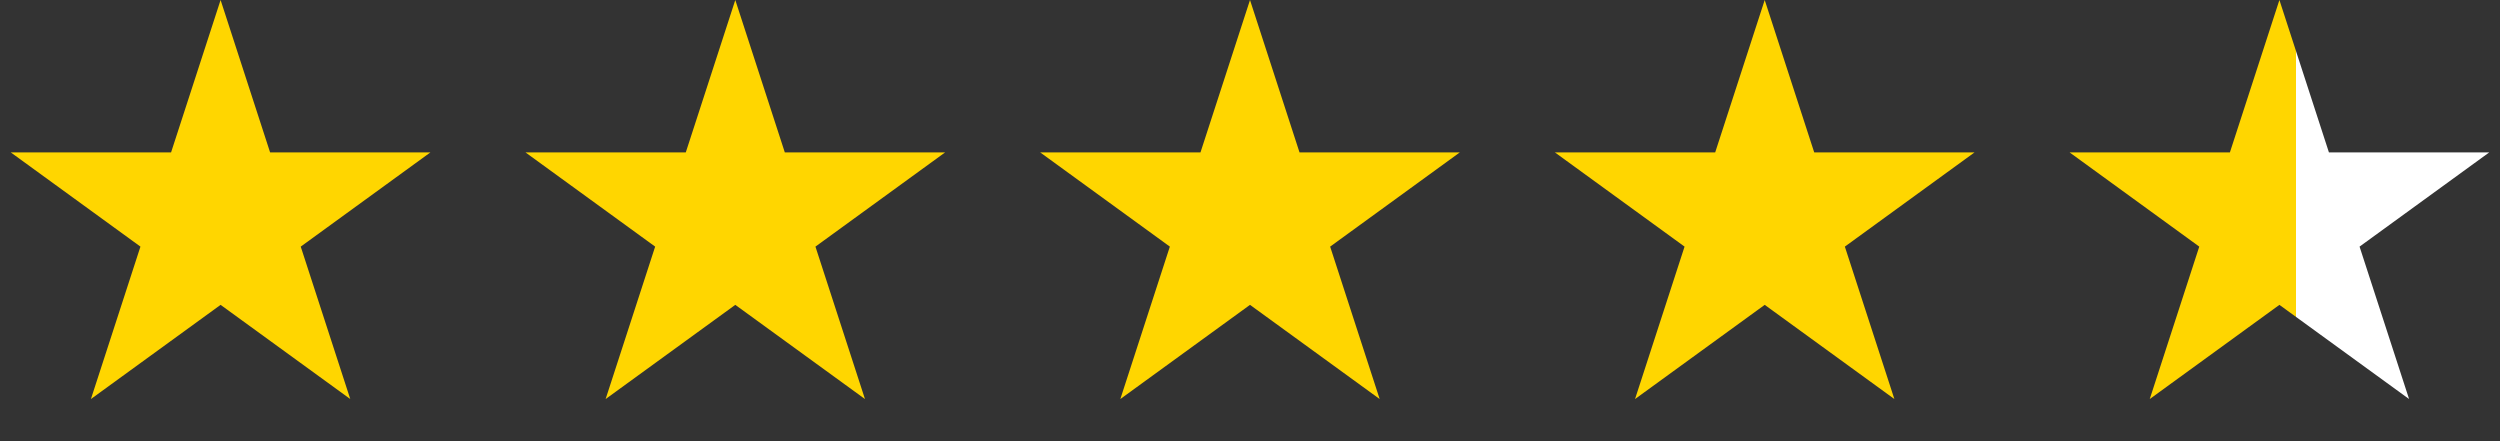 <svg width="68" height="12" viewBox="0 0 68 12" fill="none" xmlns="http://www.w3.org/2000/svg">
<rect x="0" y="0" width="68" height="12" fill="#333333" stroke="none"/>
<path d="M6 3.11392e-08L7.347 4.146L11.706 4.146L8.18 6.708L9.527 10.854L6 8.292L2.473 10.854L3.82 6.708L0.294 4.146L4.653 4.146L6 3.11392e-08Z" fill="#FFD600"/>
<path d="M20 3.11392e-08L21.347 4.146L25.706 4.146L22.18 6.708L23.527 10.854L20 8.292L16.473 10.854L17.82 6.708L14.294 4.146L18.653 4.146L20 3.11392e-08Z" fill="#FFD600"/>
<path d="M34 3.11392e-08L35.347 4.146L39.706 4.146L36.18 6.708L37.527 10.854L34 8.292L30.473 10.854L31.82 6.708L28.294 4.146L32.653 4.146L34 3.11392e-08Z" fill="#FFD600"/>
<path d="M48 3.11392e-08L49.347 4.146L53.706 4.146L50.18 6.708L51.527 10.854L48 8.292L44.473 10.854L45.82 6.708L42.294 4.146L46.653 4.146L48 3.11392e-08Z" fill="#FFD600"/>
<path d="M62 3.11392e-08L63.347 4.146L67.706 4.146L64.18 6.708L65.527 10.854L62 8.292L58.473 10.854L59.82 6.708L56.294 4.146L60.653 4.146L62 3.11392e-08Z" fill="url(#paint0_linear_278_1763)"/>
<defs>
<linearGradient id="paint0_linear_278_1763" x1="68" y1="6" x2="58" y2="6" gradientUnits="userSpaceOnUse">
<stop offset="0.555" stop-color="white"/>
<stop offset="0.555" stop-color="#FFD600"/>
</linearGradient>
</defs>
</svg>
